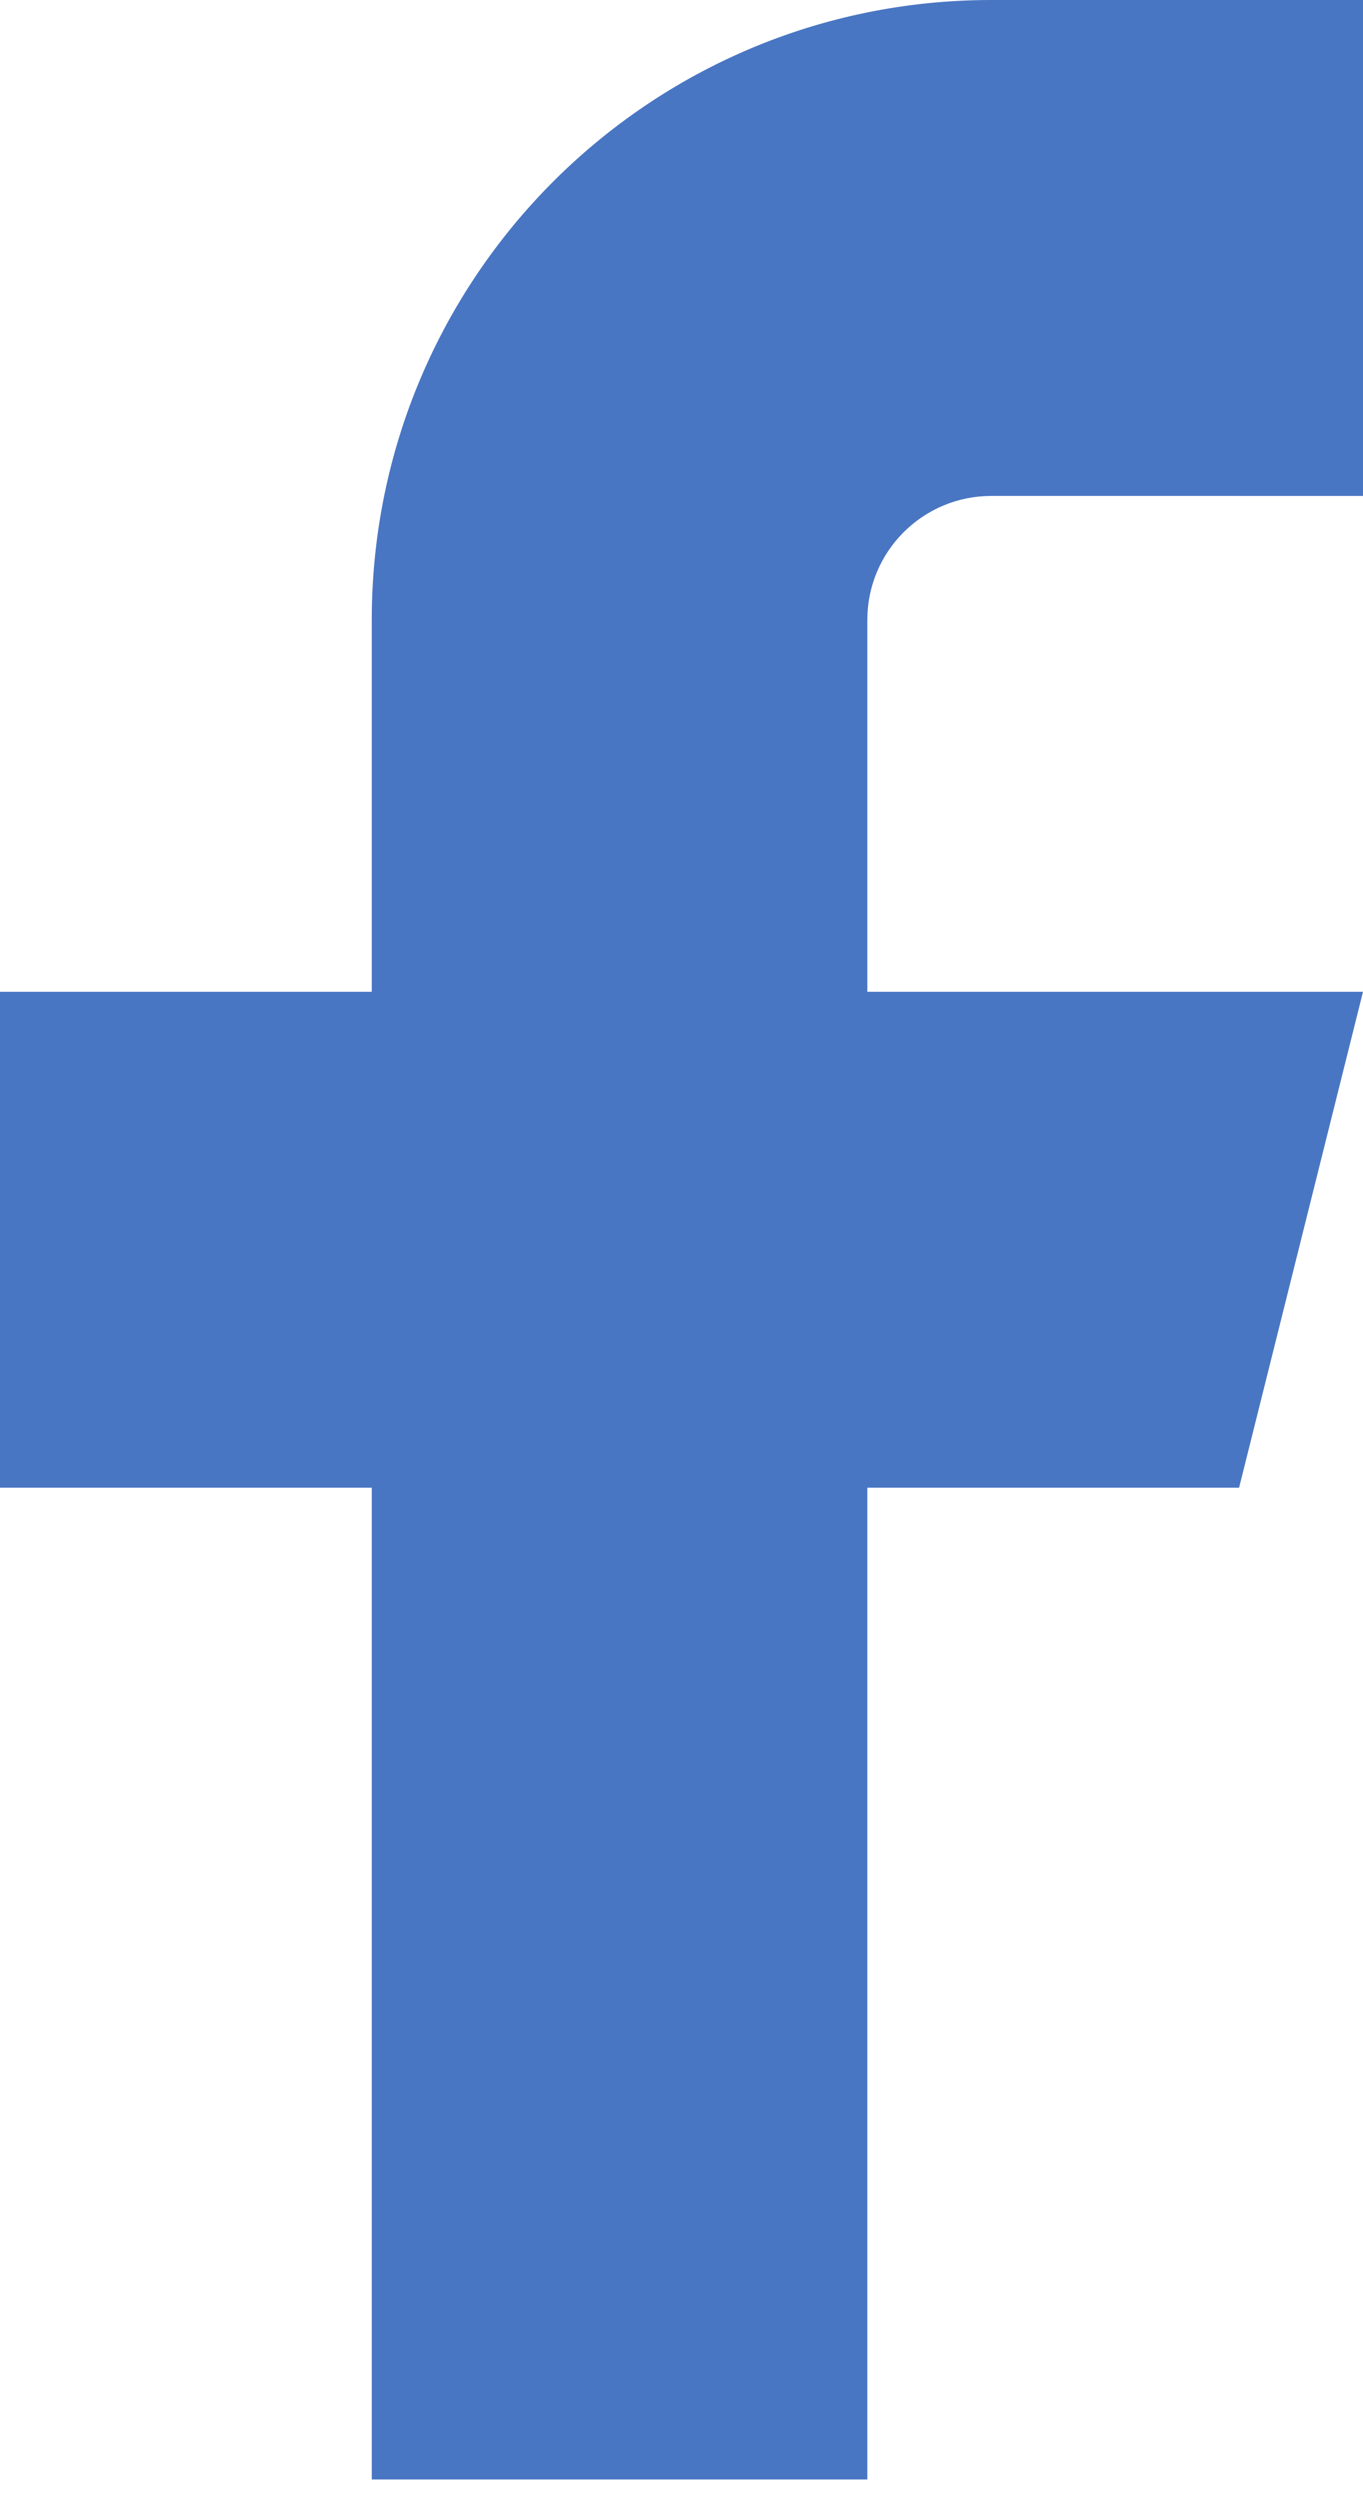 <svg xmlns="http://www.w3.org/2000/svg" width="12" height="22" viewBox="0 0 12 22">
    <path fill="#4976C3" fill-rule="evenodd" d="M12 0H8.727C5.715 0 3.273 2.442 3.273 5.455v3.272H0v4.364h3.273v8.727h4.363v-8.727h3.273L12 8.727H7.636V5.455c0-.603.489-1.091 1.091-1.091H12V0z"/>
</svg>
